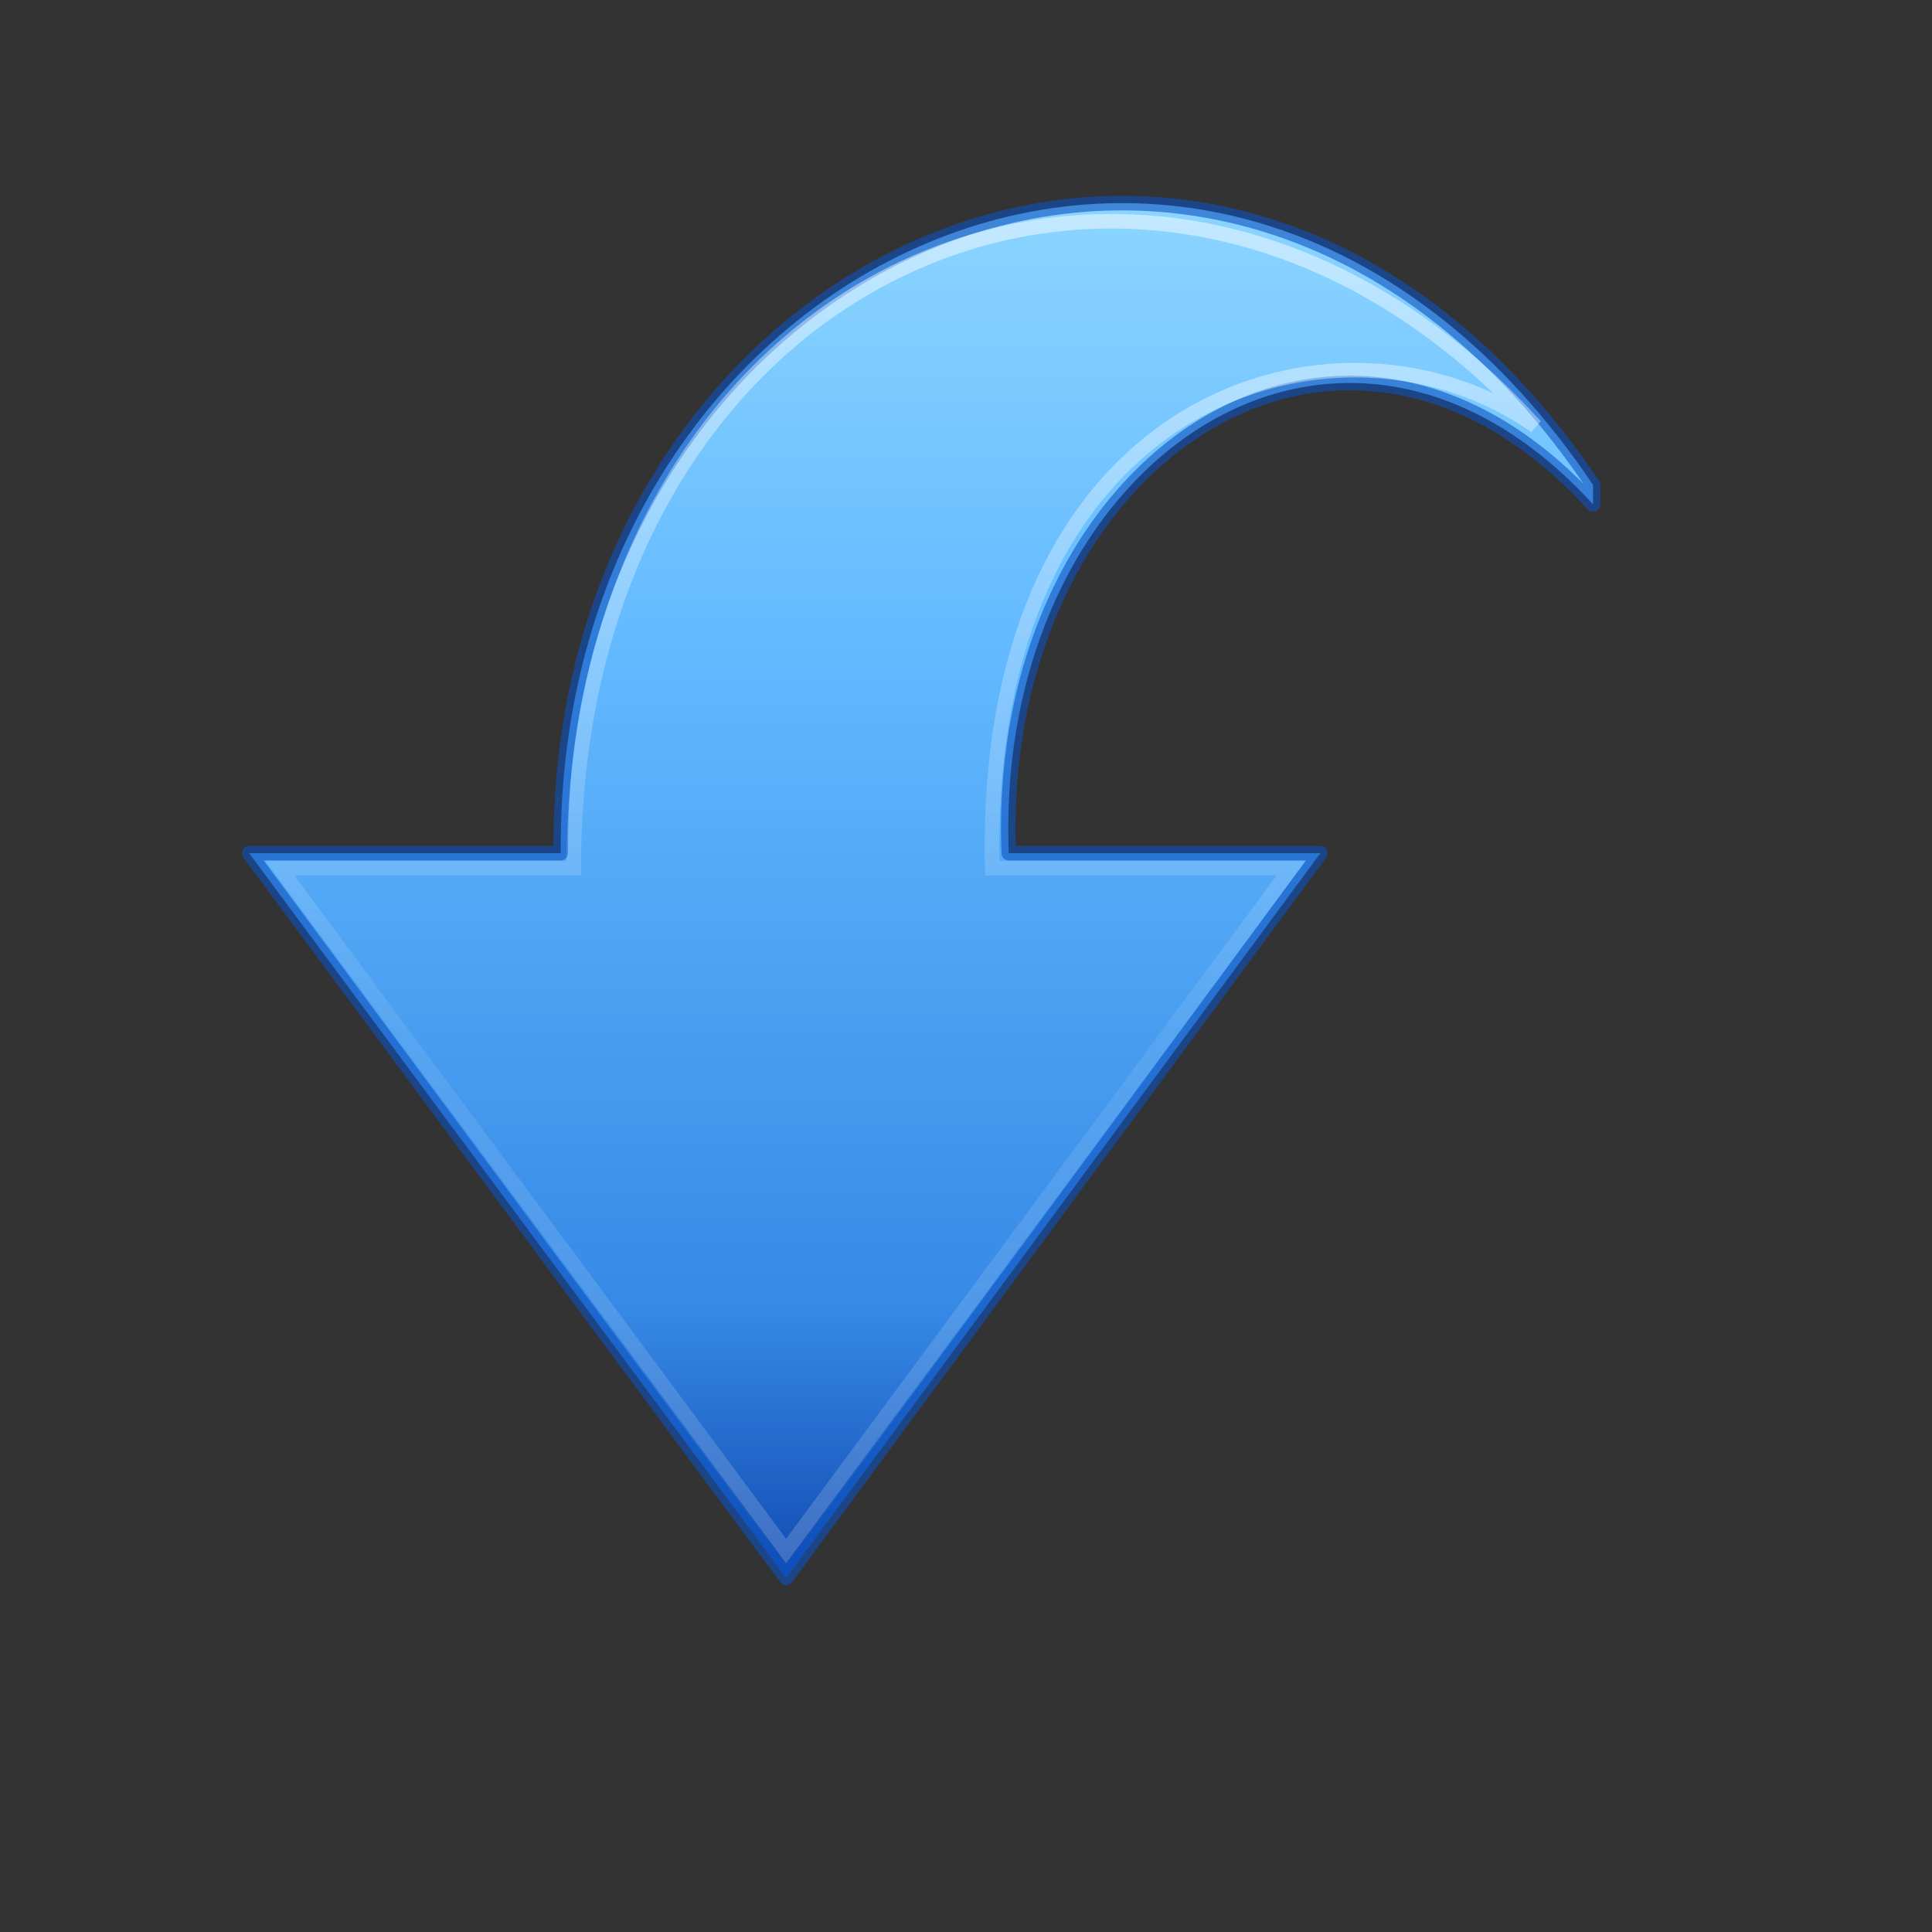 <svg xmlns="http://www.w3.org/2000/svg" xmlns:svg="http://www.w3.org/2000/svg" xmlns:xlink="http://www.w3.org/1999/xlink" id="svg3856" width="128" height="128" version="1.1"><rect width="100%" height="100%" fill="#333333" stroke="none"/><defs id="defs3858"><linearGradient id="linearGradient3269" x1="29.042" x2="29.042" y1="6.084" y2="34.714" gradientTransform="matrix(-3.08,0,0,3.318,146.513,-7.187)" gradientUnits="userSpaceOnUse" xlink:href="#linearGradient4087-8-0"/><linearGradient id="linearGradient4087-8-0"><stop id="stop4089-85-9" offset="0" stop-color="#fff" stop-opacity="1"/><stop id="stop4091-0-2" offset=".512" stop-color="#fff" stop-opacity=".235"/><stop id="stop4093-9-5" offset=".585" stop-color="#fff" stop-opacity=".157"/><stop id="stop4095-6-4" offset="1" stop-color="#fff" stop-opacity=".392"/></linearGradient><linearGradient id="linearGradient2867-449-88-871-390-598-476-591-434-148-57-177"><stop id="stop3750" offset="0" stop-color="#002e99" stop-opacity="1"/><stop id="stop3752" offset=".262" stop-color="#3689e6" stop-opacity="1"/><stop id="stop3754" offset=".705" stop-color="#64baff" stop-opacity="1"/><stop id="stop3756" offset="1" stop-color="#8cd5ff" stop-opacity="1"/></linearGradient><linearGradient id="linearGradient3707-319-631-407-324"><stop id="stop3760" offset="0" stop-color="#185f9a" stop-opacity="1"/><stop id="stop3762" offset="1" stop-color="#599ec9" stop-opacity="1"/></linearGradient><linearGradient id="linearGradient3852" x1="44.231" x2="8.913" y1="20.066" y2="20.066" gradientTransform="matrix(0,2.831,2.629,0,4.305,-12.235)" gradientUnits="userSpaceOnUse" xlink:href="#linearGradient2867-449-88-871-390-598-476-591-434-148-57-177"/><linearGradient id="linearGradient3854" x1="35.998" x2="35.998" y1="37.039" y2="4.004" gradientTransform="matrix(0,2.831,-2.629,0,117.745,-12.235)" gradientUnits="userSpaceOnUse" xlink:href="#linearGradient3707-319-631-407-324"/></defs><path id="path3503-0-5" fill="url(#linearGradient3852)" fill-opacity="1" fill-rule="nonzero" stroke="#0d52bf" stroke-dasharray="none" stroke-dashoffset="0" stroke-linecap="butt" stroke-linejoin="round" stroke-miterlimit="7" stroke-opacity=".6" stroke-width=".964" d="M 105.543,32.122 C 81.336,-3.83 36.788,16.452 37.153,56.525 H 16.507 L 52.081,104.543 87.478,56.525 H 66.832 C 65.832,30.68 88.653,14.938 105.543,33.415 Z" display="block" overflow="visible" visibility="visible" style="marker:none"/><path stroke-opacity="1" style="marker:none" id="path3505-4-9" fill="none" stroke="url(#linearGradient3269)" stroke-dasharray="none" stroke-dashoffset="0" stroke-linecap="butt" stroke-linejoin="miter" stroke-miterlimit="7" stroke-width=".964" d="M 101.724,28.233 C 76.866,0.833 38.01,17.083 38.01,57.525 H 18.548 L 52.081,102.759 85.531,57.525 H 65.737 C 65.009,25.678 89.043,19.248 101.724,28.233 Z" display="block" opacity=".5" overflow="visible" visibility="visible"/></svg>
